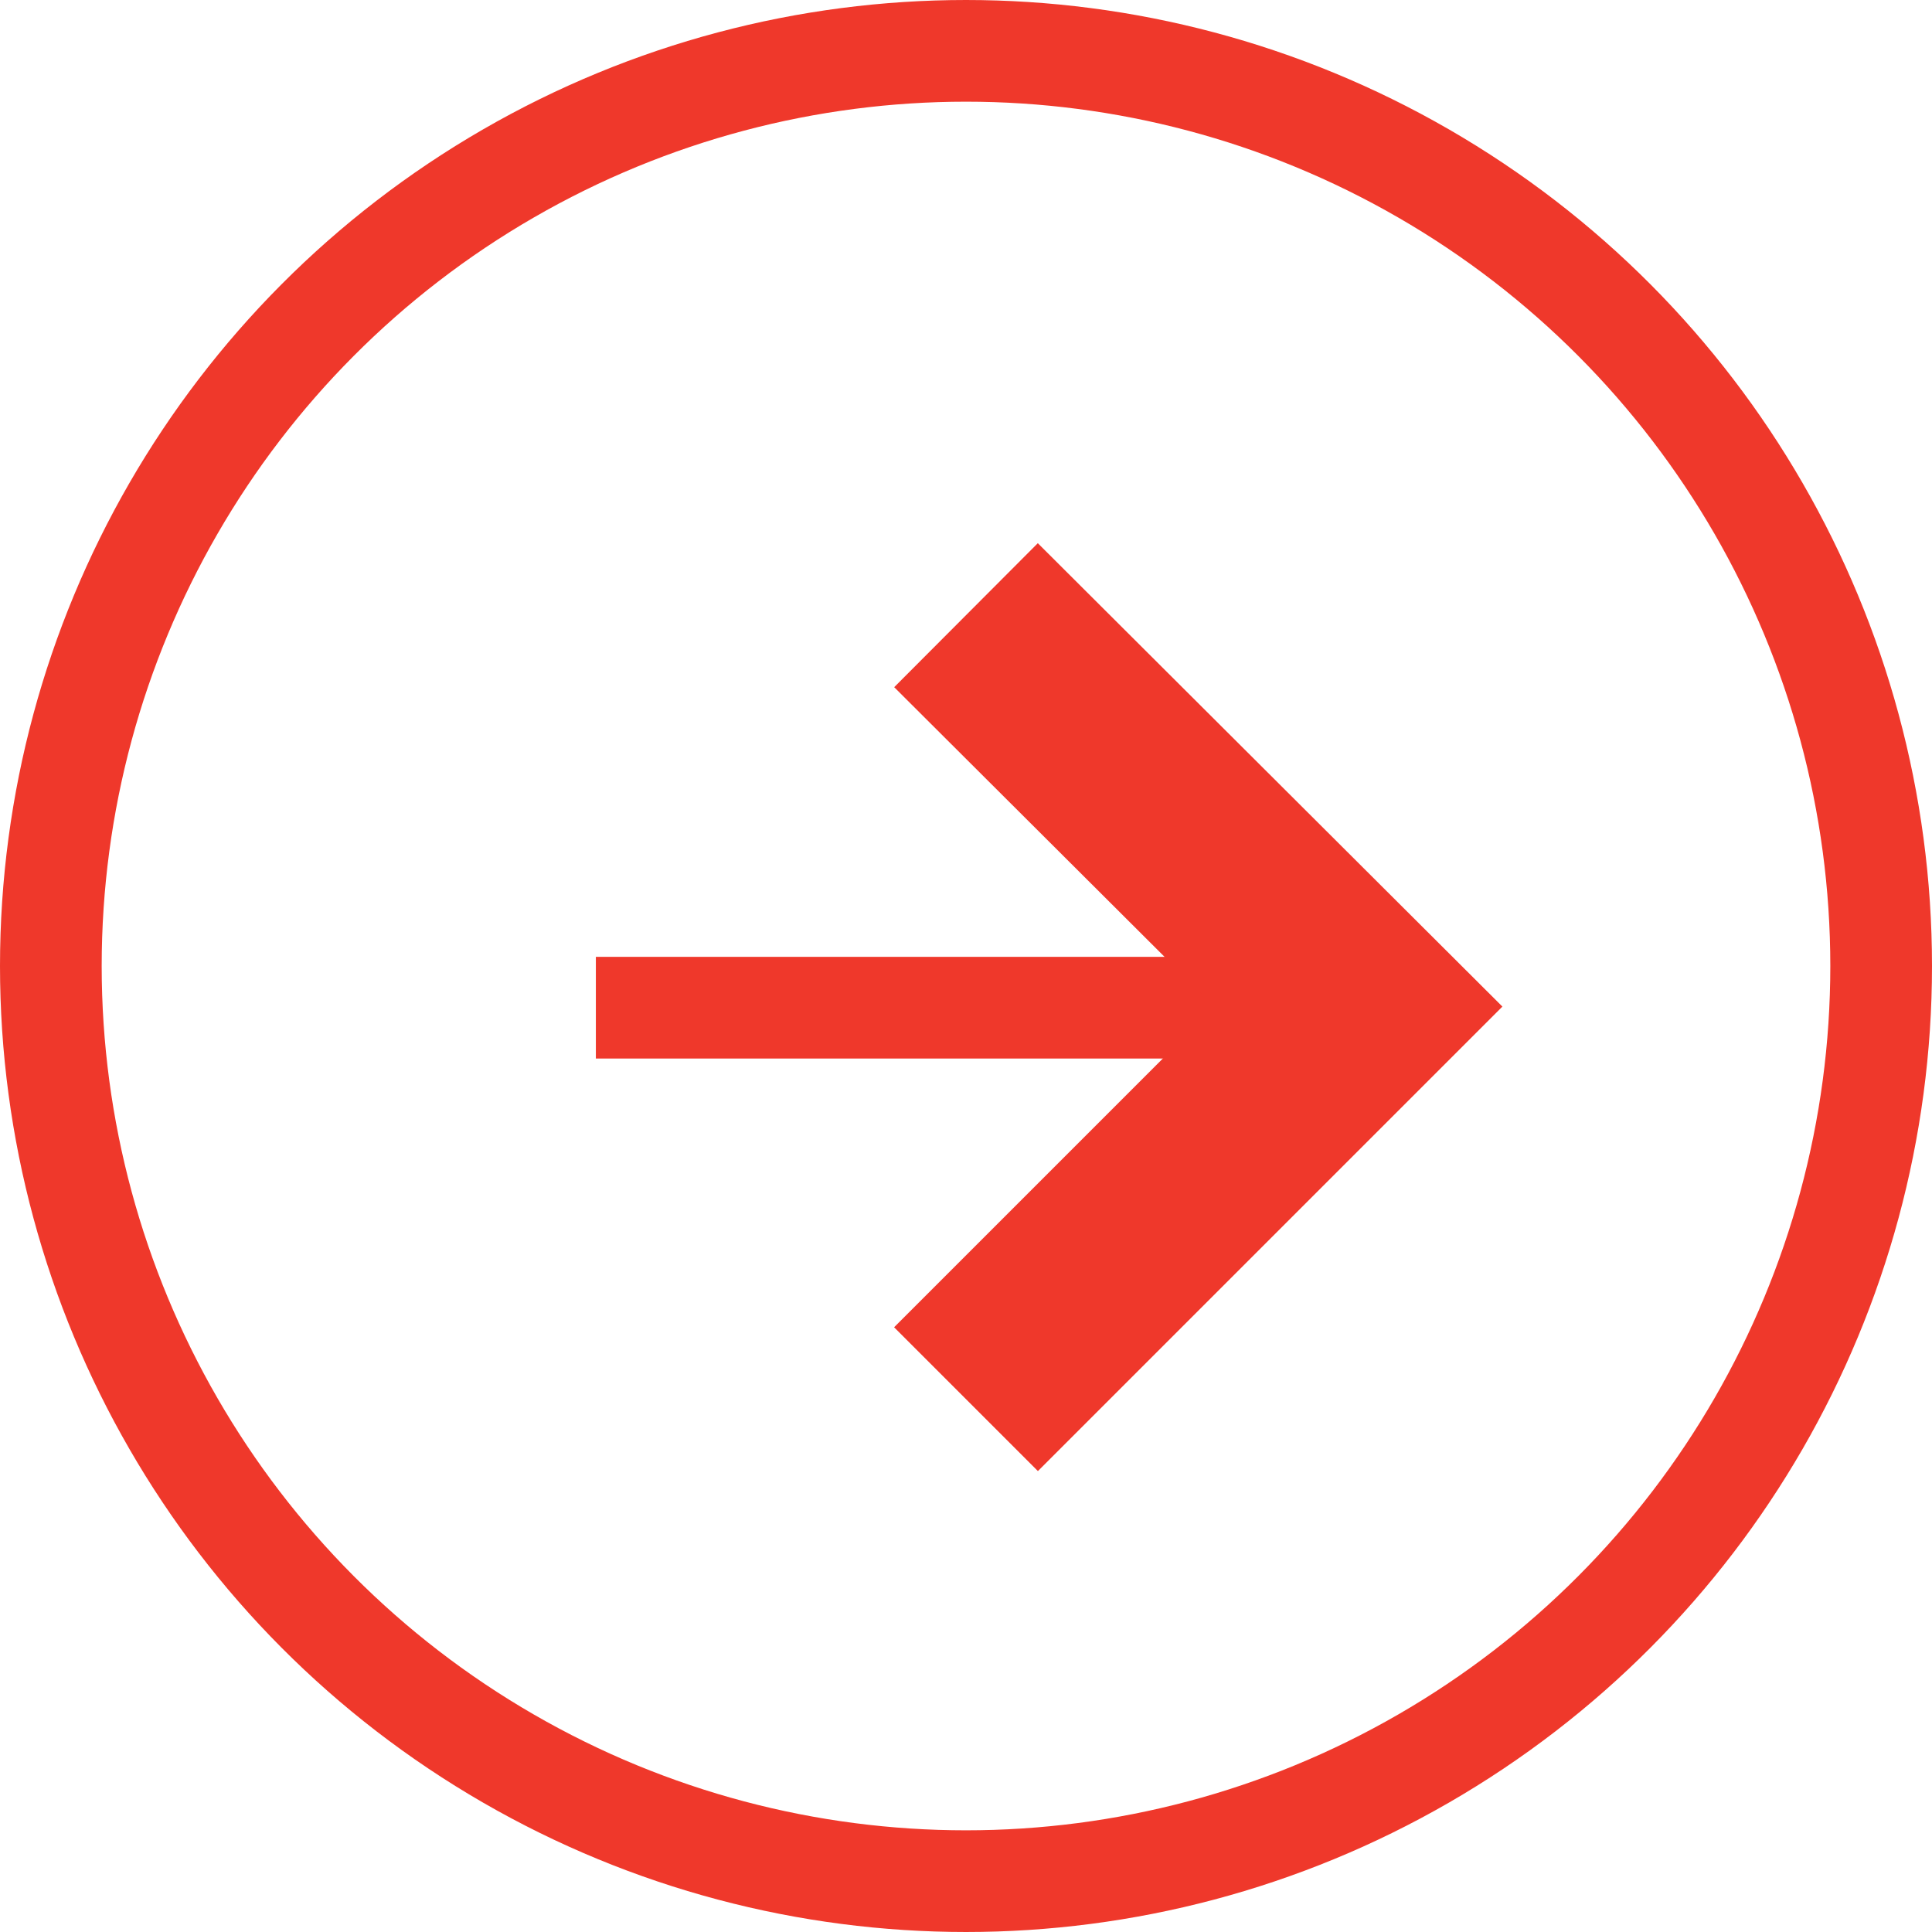 <svg id="Layer_1" data-name="Layer 1" xmlns="http://www.w3.org/2000/svg" viewBox="0 0 19 19">
  <defs>
    <style>
      .cls-1, .cls-2 {
        fill: none;
        stroke: #ef382b;
        stroke-miterlimit: 10;
      }

      .cls-2 {
        stroke-width: 2px;
      }
    </style>
  </defs>
  <title>E</title>
  <circle class="cls-1" cx="9.5" cy="9.5" r="9"/>
  <g>
    <line class="cls-1" x1="13.36" y1="9.91" x2="5.86" y2="9.91"/>
    <polyline class="cls-2" points="9.5 13.76 13.36 9.9 9.5 6.05"/>
  </g>
</svg>
